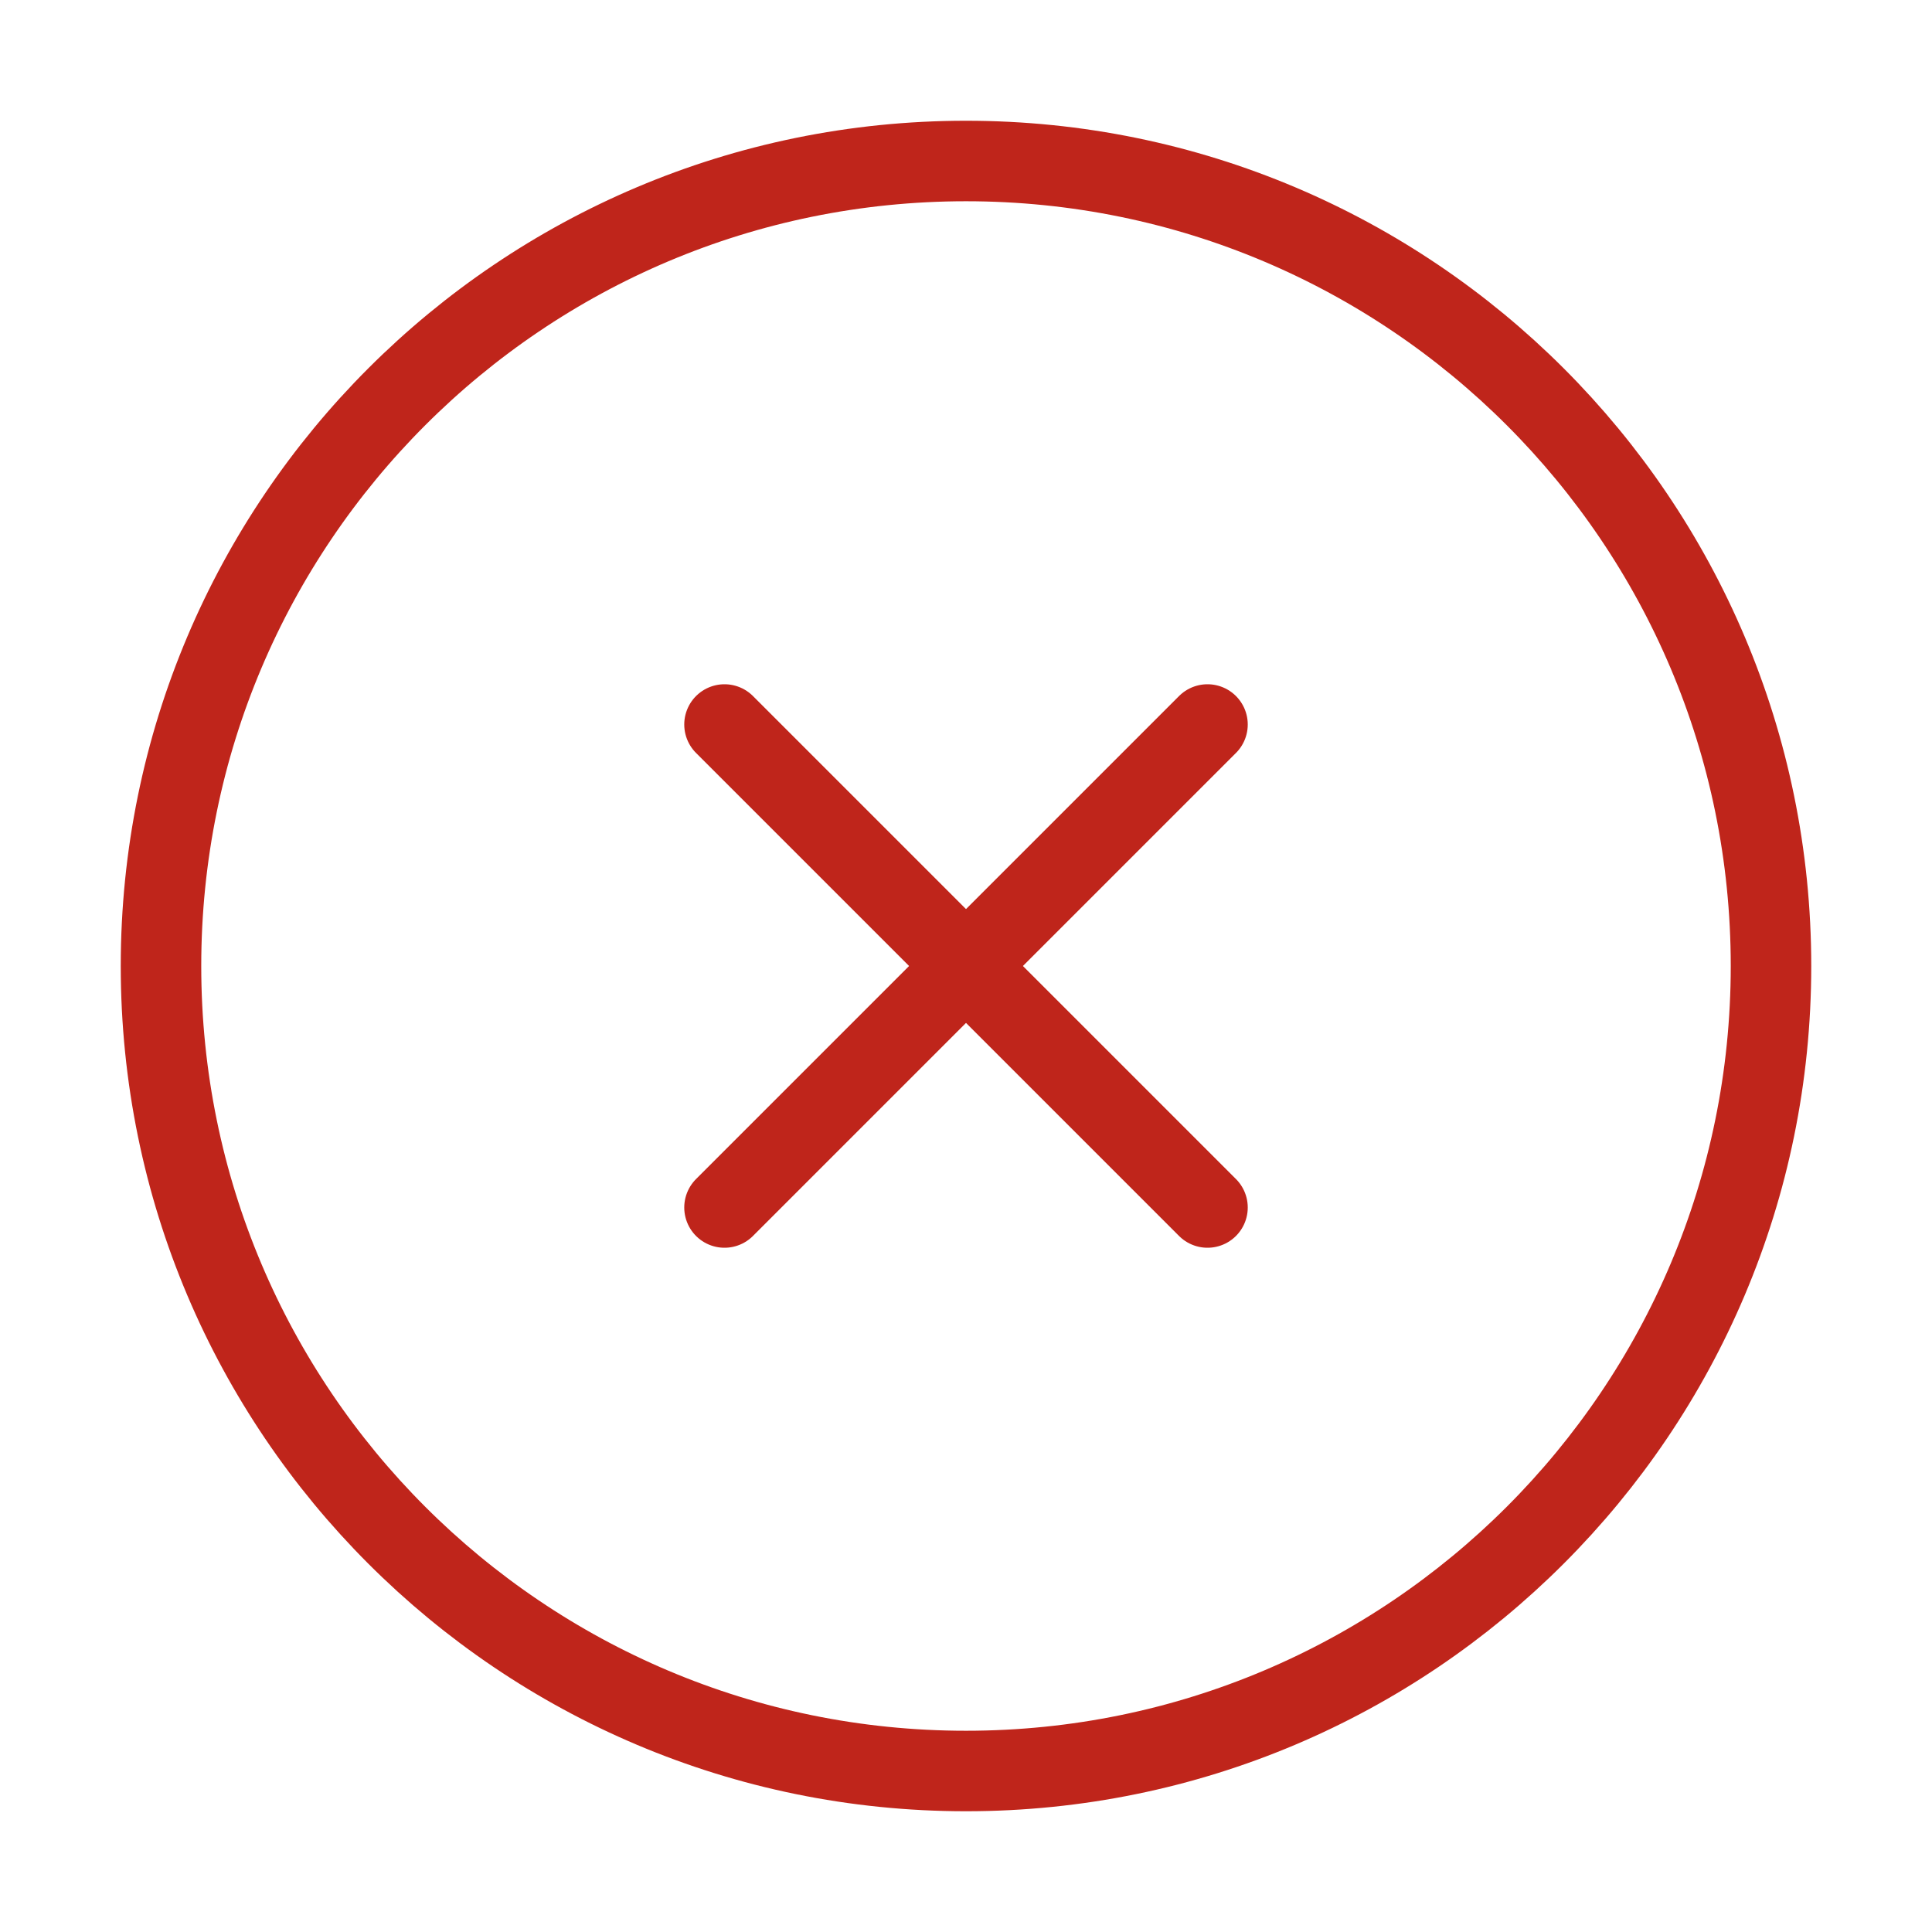 <svg width="24" height="24" viewBox="0 0 24 24" fill="none" xmlns="http://www.w3.org/2000/svg">
<path d="M12 22C17.523 22 22 17.523 22 12C22 6.477 17.523 2 12 2C6.477 2 2 6.477 2 12C2 17.523 6.477 22 12 22Z" stroke="#BF251B" stroke-linecap="round" stroke-linejoin="round"/>
<path d="M15 9L9 15" stroke="#BF251B" stroke-linecap="round" stroke-linejoin="round"/>
<path d="M9 9L15 15" stroke="#BF251B" stroke-linecap="round" stroke-linejoin="round"/>
</svg>
